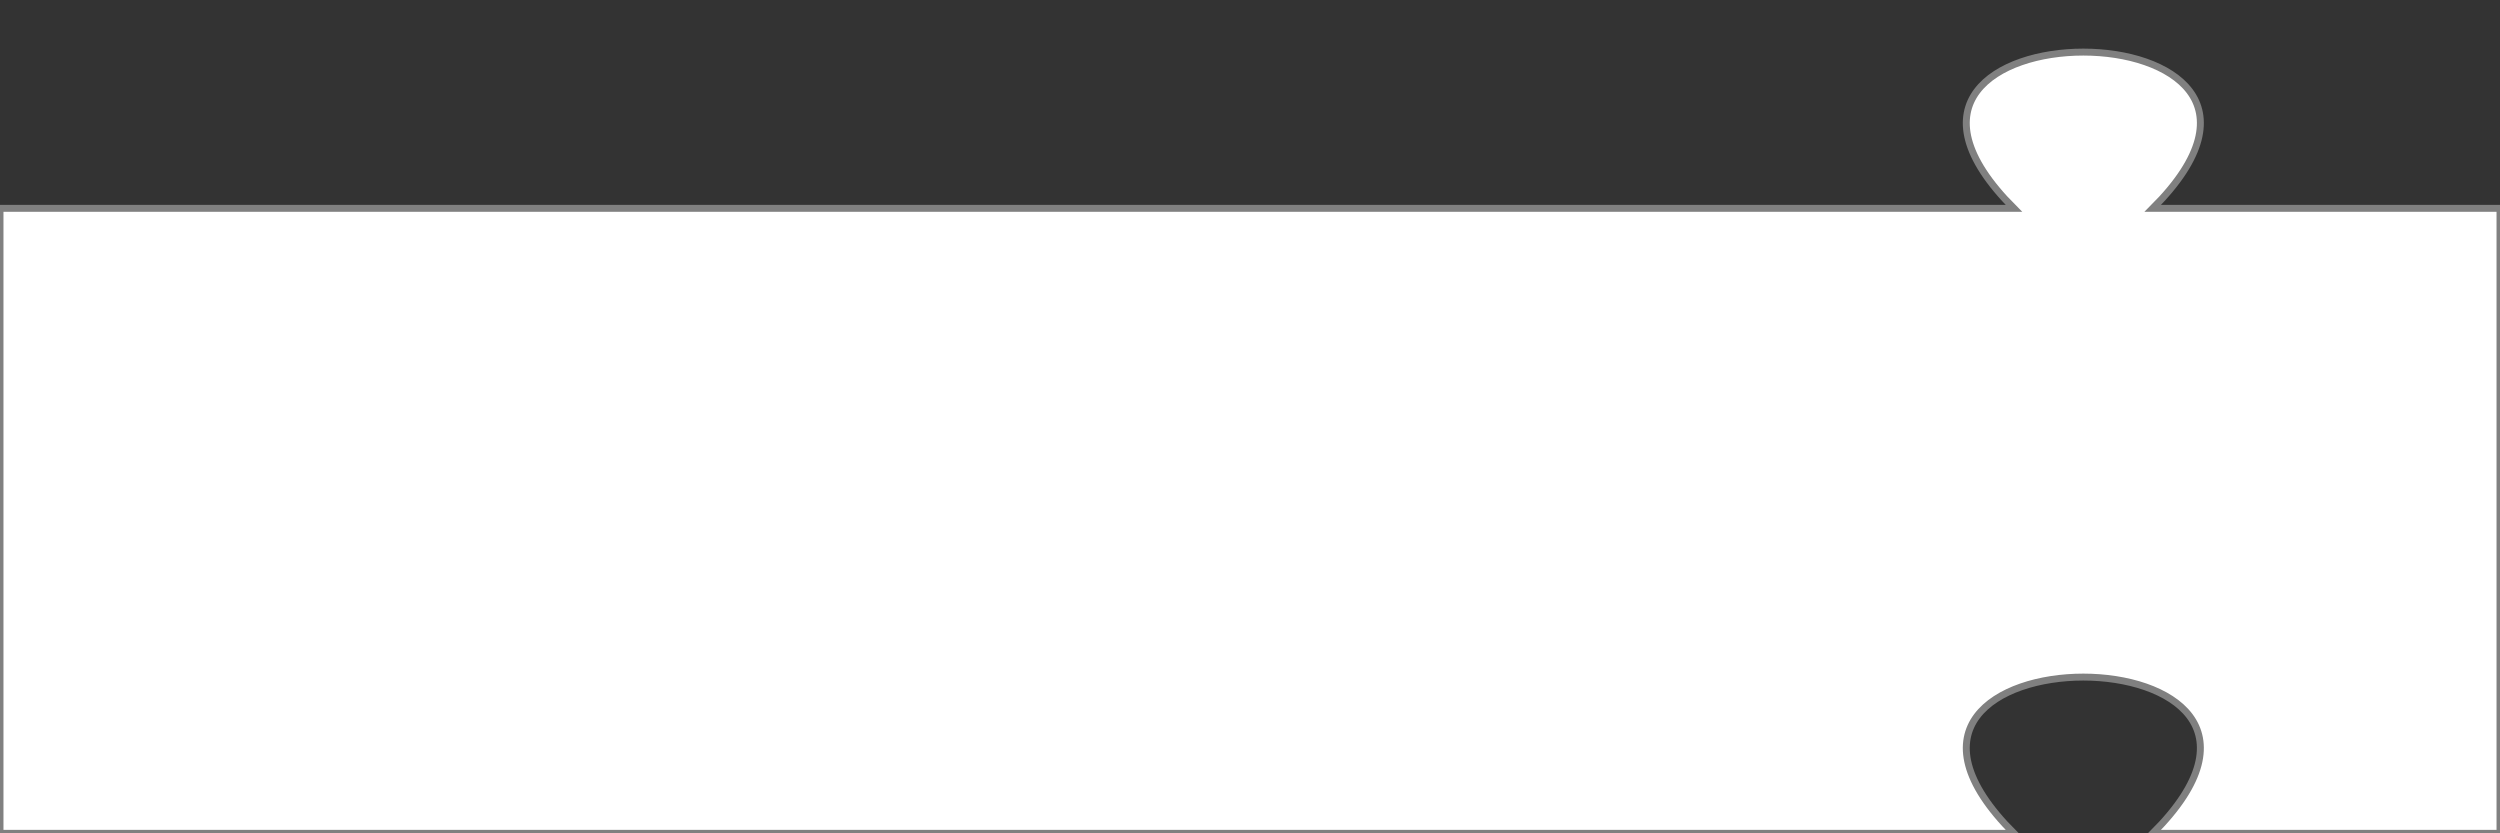 <!-- Divided by 2 -->
<!-- Extra height: 30 / 2 = 15 -->
<svg xmlns="http://www.w3.org/2000/svg" width="180" height="60" viewBox="0 0 360 120" fill="white" stroke="gray">
  <rect x="0" y="0" width="360" height="120" fill="#333333" stroke="none"/>
  <path d="M 0 30 L 290 30 C 260 0 340 0 310 30 L 360 30 L 360 120 L 310 120 C 340 90 260 90 290 120 L 0 120 Z" />
</svg>